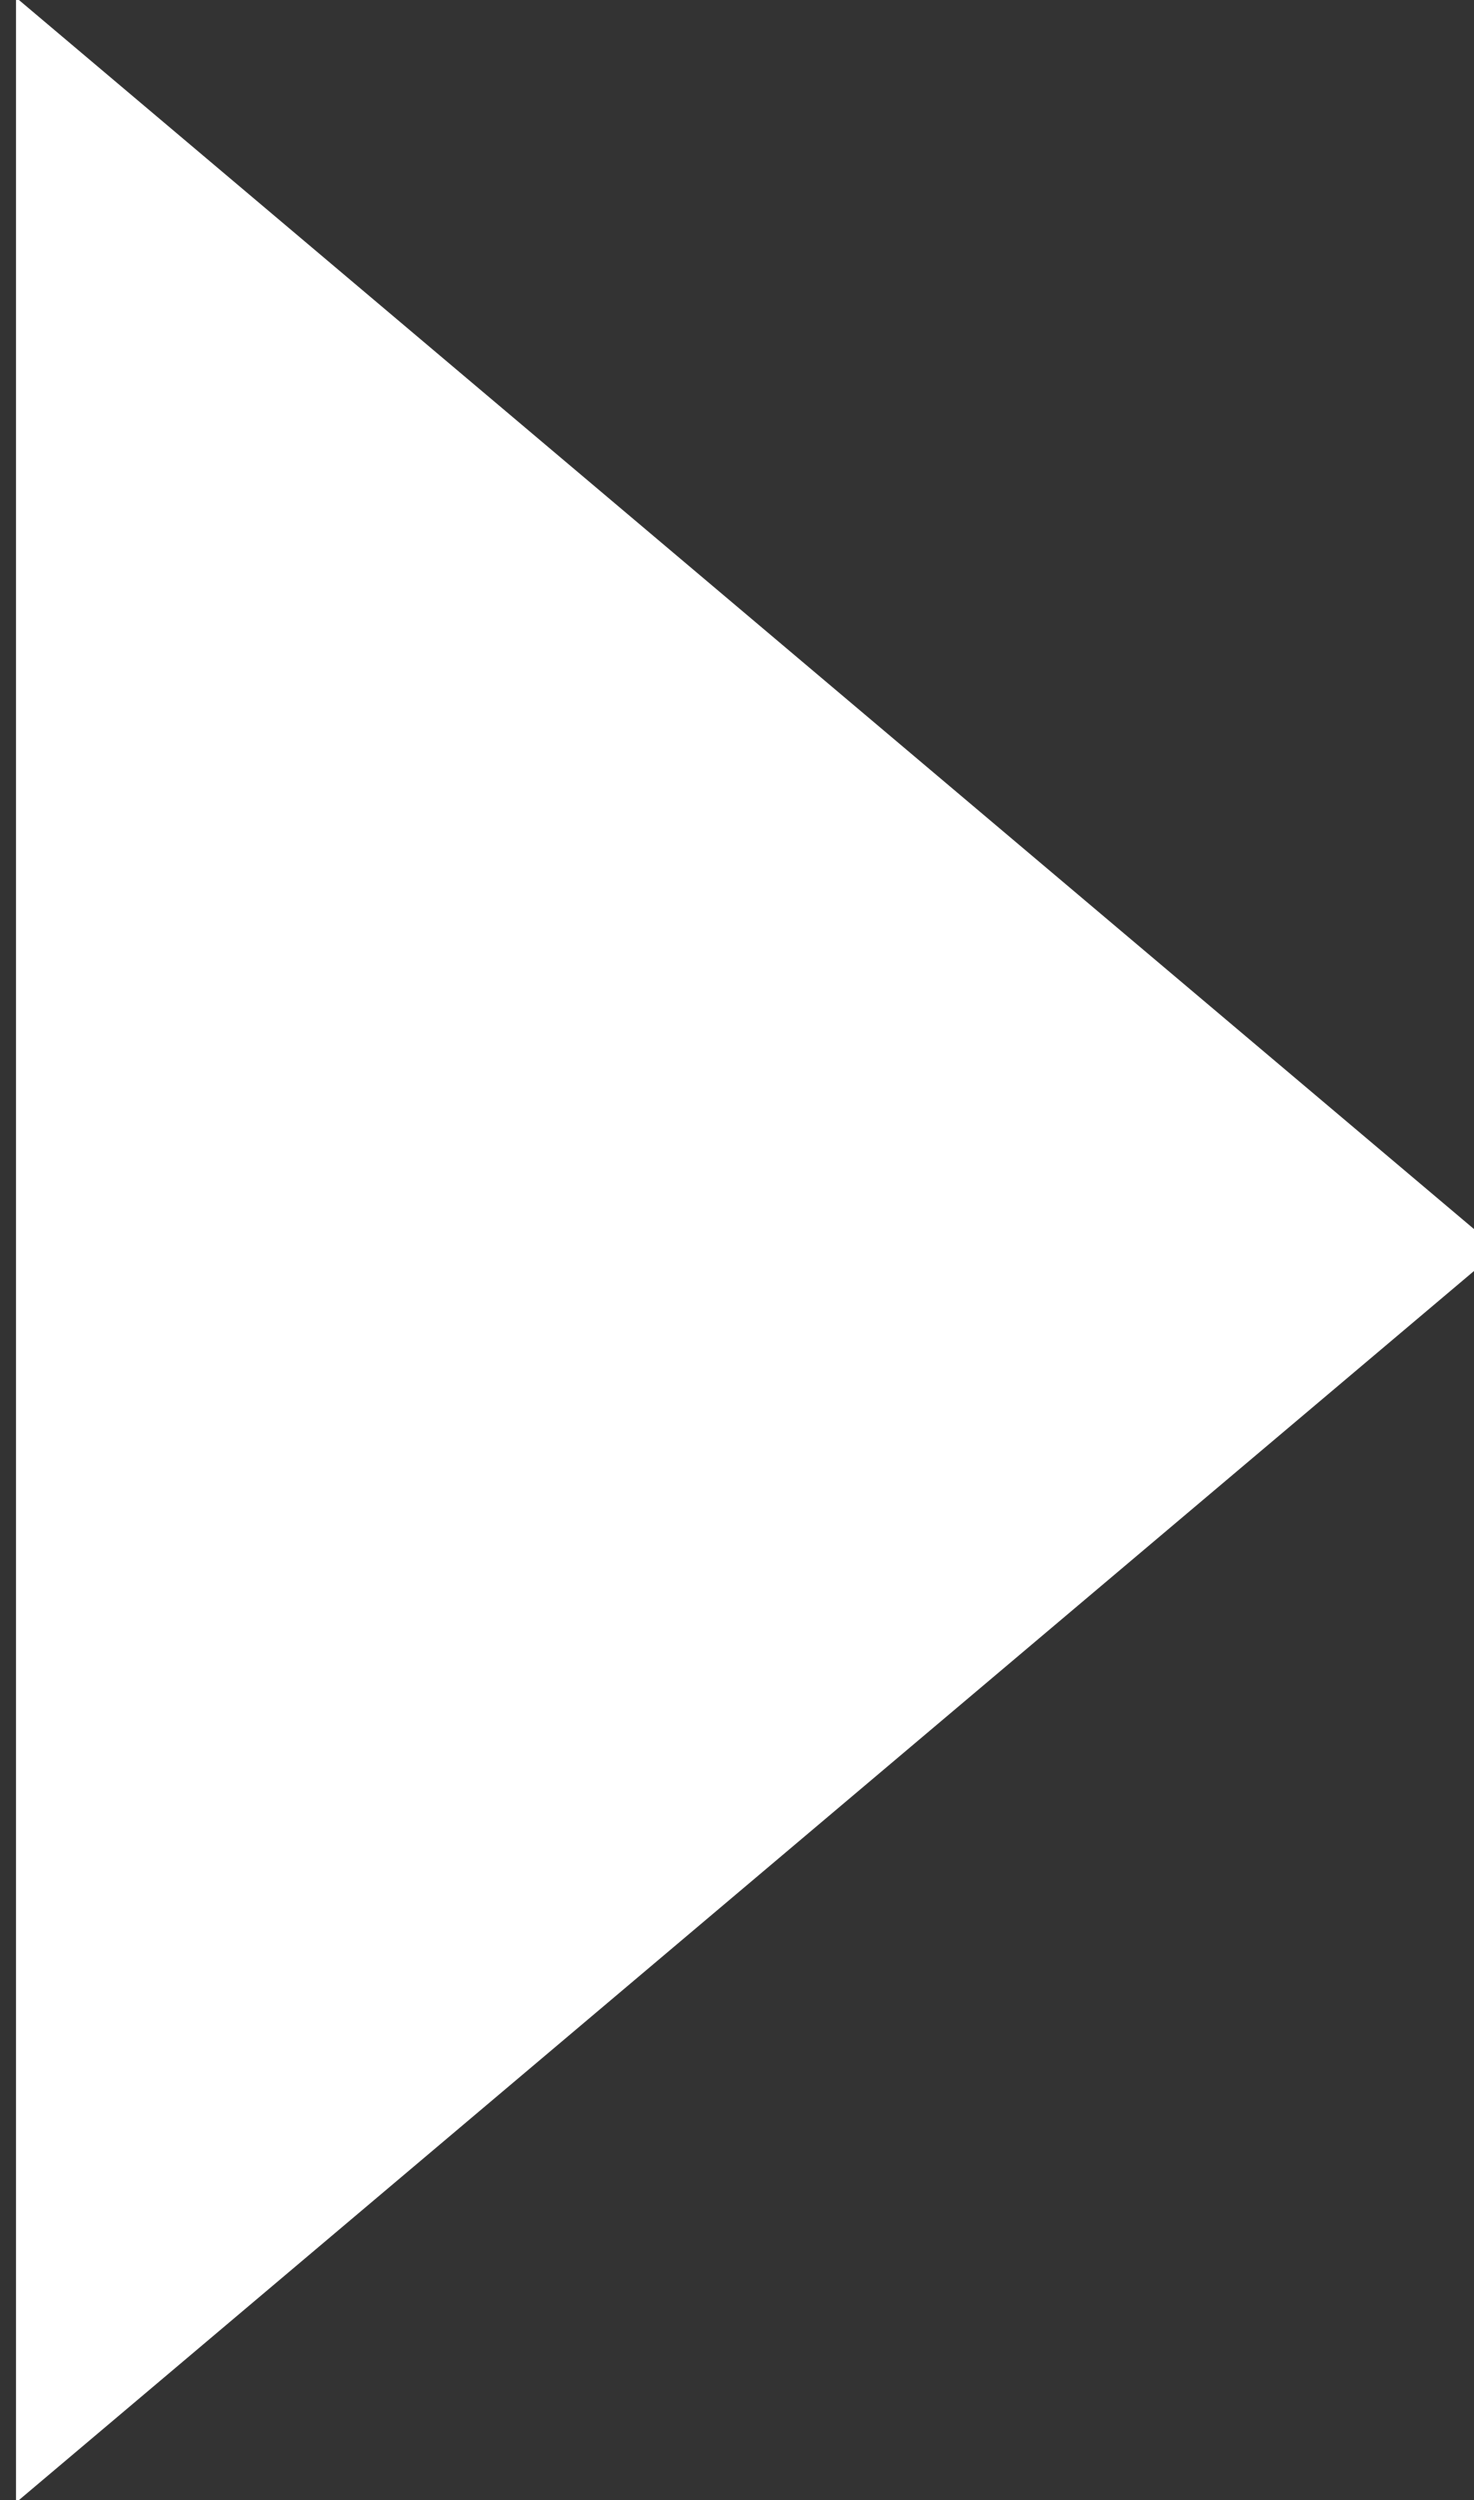 <?xml version="1.0" encoding="UTF-8"?>
<svg width="46px" height="78px" viewBox="0 0 46 78" version="1.1" xmlns="http://www.w3.org/2000/svg" xmlns:xlink="http://www.w3.org/1999/xlink">
    <rect x="0" y="0" width="46" height="78" fill="#333333" stroke="none"/>
    <!-- Generator: Sketch 54 (76480) - https://sketchapp.com -->
    <title>Playfilled@2x</title>
    <desc>Created with Sketch.</desc>
    <g id="Page-1" stroke="none" stroke-width="1" fill="none" fill-rule="evenodd">
        <g id="Group-13-Copy-2" transform="translate(-331, -217)" fill="#FFFFFF" stroke="#FFFFFF">
            <g id="Group-2" transform="translate(0, 0)">
                <g id="IMG_8268-Copy" transform="translate(0, 63)">
                    <polygon id="Playfilled@2x" points="332 155 377 193 332 231"></polygon>
                </g>
            </g>
        </g>
    </g>
</svg>